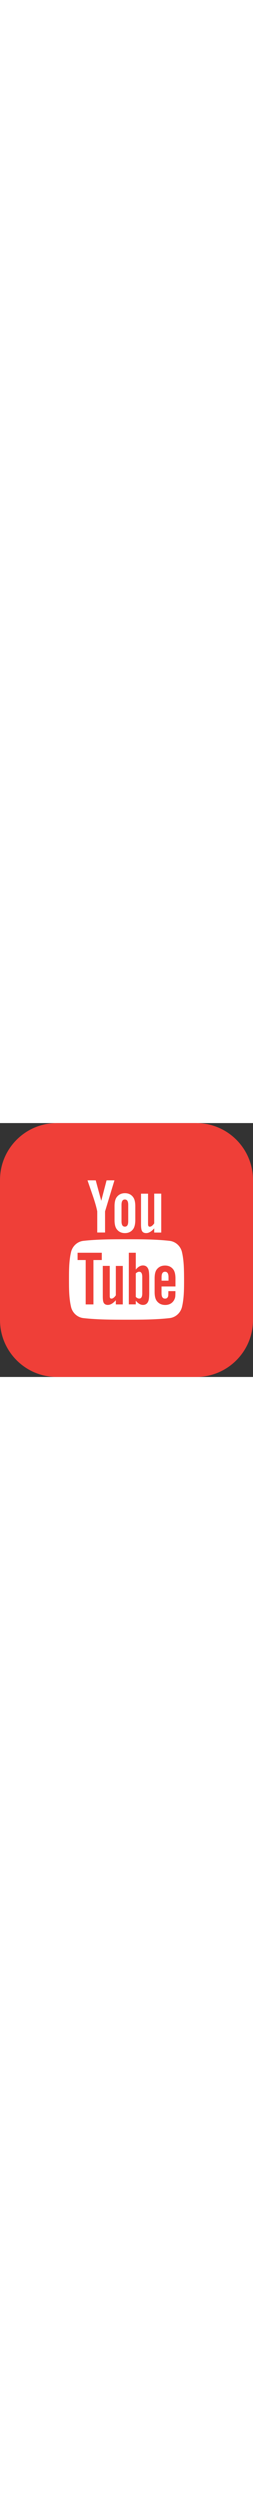 <?xml version="1.0" ?><svg width="52px" heigh="52px" id="Layer_1" style="enable-background:new 0 0 512 512;" version="1.1" viewBox="0 0 512 512" xml:space="preserve" xmlns="http://www.w3.org/2000/svg" xmlns:xlink="http://www.w3.org/1999/xlink"><rect x="0" y="0" width="512" height="512" fill="#333333" stroke="none"/><style type="text/css">
	.st0{fill:#EF3F38;}
	.st1{fill:#FFFFFF;}
</style><g><path class="st0" d="M512,397.1c0,63.5-51.5,114.9-114.9,114.9H114.9C51.5,512,0,460.5,0,397.1V114.9C0,51.4,51.5,0,114.9,0h282.2   C460.5,0,512,51.4,512,114.9V397.1z"/><g><path class="st1" d="M231.6,115.5h-15.9l-10.8,41.3l-11.2-41.3h-16.6c3.3,9.7,6.8,19.6,10.1,29.3c5.1,14.7,8.2,25.8,9.6,33.3v42.6    h15.8v-42.6L231.6,115.5z M273.8,195.4v-27.5c0-8.4-1.4-14.5-4.4-18.5c-3.9-5.4-9.5-8-16.6-8c-7.1,0-12.6,2.7-16.6,8    c-3,4-4.4,10.1-4.4,18.5v27.5c0,8.3,1.4,14.5,4.4,18.5c3.9,5.3,9.5,8,16.6,8c7.1,0,12.6-2.7,16.6-8    C272.3,209.9,273.8,203.7,273.8,195.4z M259.5,198c0,7.3-2.2,10.9-6.8,10.9c-4.6,0-6.8-3.6-6.8-10.9v-33c0-7.3,2.2-10.9,6.8-10.9    c4.6,0,6.8,3.6,6.8,10.9V198z M326.3,220.7v-78.4h-14.2v60c-3.2,4.4-6.1,6.7-9,6.7c-1.9,0-3-1.1-3.3-3.3c-0.2-0.5-0.2-2.2-0.2-5.5    v-57.8h-14.2v62c0,5.5,0.5,9.3,1.3,11.7c1.4,4,4.6,5.8,9.2,5.8c5.2,0,10.6-3.2,16.2-9.6v8.5H326.3z"/><g><path class="st1" d="M281.8,299.8c-2.3,0-4.7,1.1-7,3.4v47.3c2.3,2.3,4.7,3.4,7,3.4c4,0,6.1-3.4,6.1-10.5v-33.1     C287.9,303.4,285.8,299.8,281.8,299.8z"/><path class="st1" d="M334,299.8c-4.7,0-7,3.6-7,10.8v7.2h14v-7.2C341,303.4,338.6,299.8,334,299.8z"/><path class="st1" d="M368.3,260.4c-2.8-12.4-13-21.5-25.2-22.9c-28.9-3.2-58.1-3.2-87.1-3.2c-29.1,0-58.3,0-87.1,3.2     c-12.2,1.3-22.3,10.5-25.2,22.9c-4.1,17.7-4.1,36.9-4.1,55c0,18.1,0,37.4,4.1,55c2.8,12.4,13,21.5,25.1,22.9     c28.9,3.2,58.1,3.2,87.2,3.2c29.1,0,58.3,0,87.2-3.2c12.2-1.4,22.3-10.5,25.2-22.9c4.1-17.6,4.1-36.9,4.1-55     C372.4,297.2,372.4,278,368.3,260.4z M206,276.2h-16.9v89.5h-15.7v-89.5H157v-14.7h49V276.2z M248.5,365.7h-14.1v-8.5     c-5.6,6.4-10.9,9.5-16.1,9.5c-4.5,0-7.7-1.8-9.1-5.8c-0.8-2.4-1.2-6.1-1.2-11.5v-61.4h14.1v57.2c0,3.3,0,5,0.1,5.5     c0.3,2.2,1.4,3.3,3.3,3.3c2.8,0,5.8-2.2,8.9-6.6v-59.3h14.1V365.7z M302,342.4c0,7.2-0.5,12.3-1.4,15.6     c-1.9,5.8-5.6,8.7-11.3,8.7c-5,0-9.8-2.8-14.5-8.6v7.5h-14.1V261.5h14.1v34c4.5-5.6,9.4-8.4,14.5-8.4c5.6,0,9.4,2.9,11.3,8.8     c0.9,3.1,1.4,8.3,1.4,15.6V342.4z M355,329.5h-28.1v13.7c0,7.2,2.3,10.8,7.2,10.8c3.4,0,5.5-1.9,6.3-5.6c0.1-0.8,0.3-3.9,0.3-9.5     H355v2c0,4.5-0.2,7.6-0.3,9.1c-0.5,3.1-1.6,5.9-3.3,8.4c-3.9,5.6-9.7,8.4-17,8.4c-7.4,0-13-2.7-17-7.9c-3-3.9-4.5-10-4.5-18.2     v-27.2c0-8.3,1.3-14.4,4.3-18.3c4.1-5.3,9.7-7.9,16.9-7.9c7,0,12.6,2.6,16.6,7.9c2.9,3.9,4.4,10,4.4,18.3V329.5z"/></g></g></g></svg>